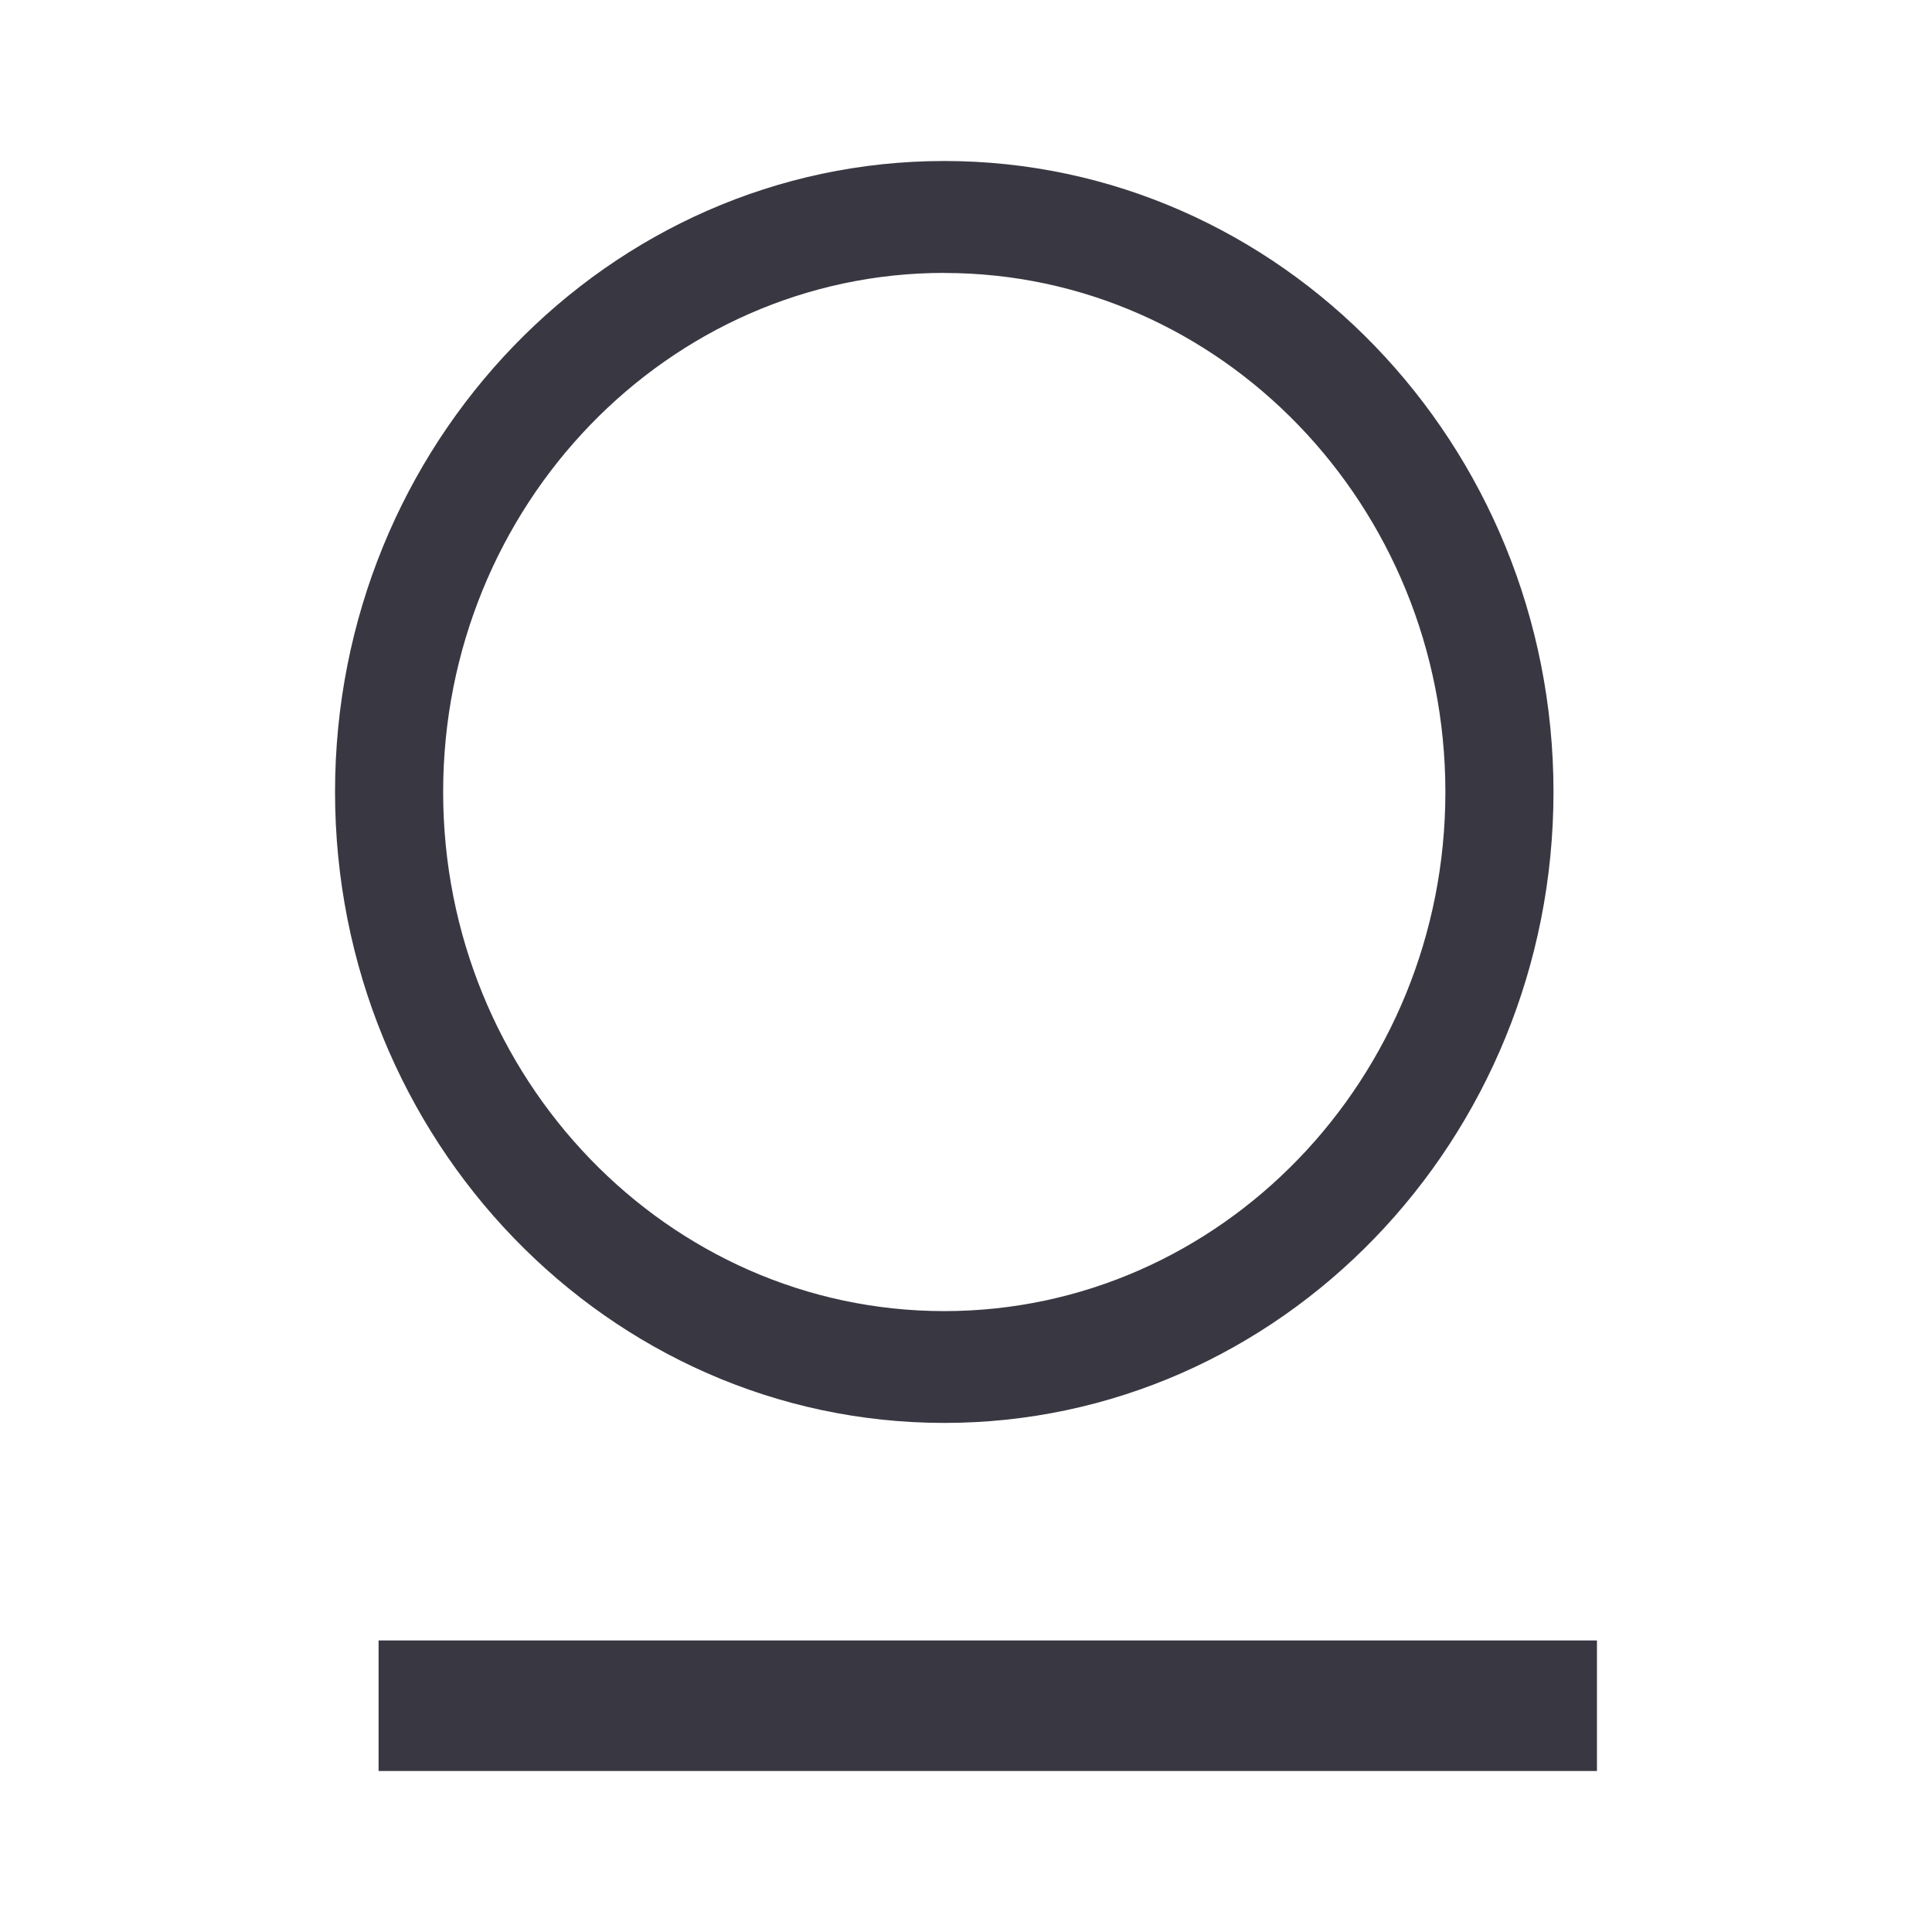 <svg width="24" height="24" viewBox="0 0 24 24" fill="none" xmlns="http://www.w3.org/2000/svg">
<path d="M11.73 3.39C8.297 3.39 5.505 6.282 5.505 9.839C5.505 13.394 8.297 16.287 11.73 16.287C15.163 16.287 17.955 13.395 17.955 9.839C17.955 6.283 15.163 3.391 11.73 3.391V3.39ZM11.73 17.676C7.557 17.676 4.162 14.16 4.162 9.838C4.162 5.516 7.557 2 11.73 2C15.903 2 19.298 5.516 19.298 9.838C19.298 14.16 15.903 17.676 11.73 17.676ZM19.838 22H4.703V20.378H19.838V22Z" fill="#393842"/>
</svg>
